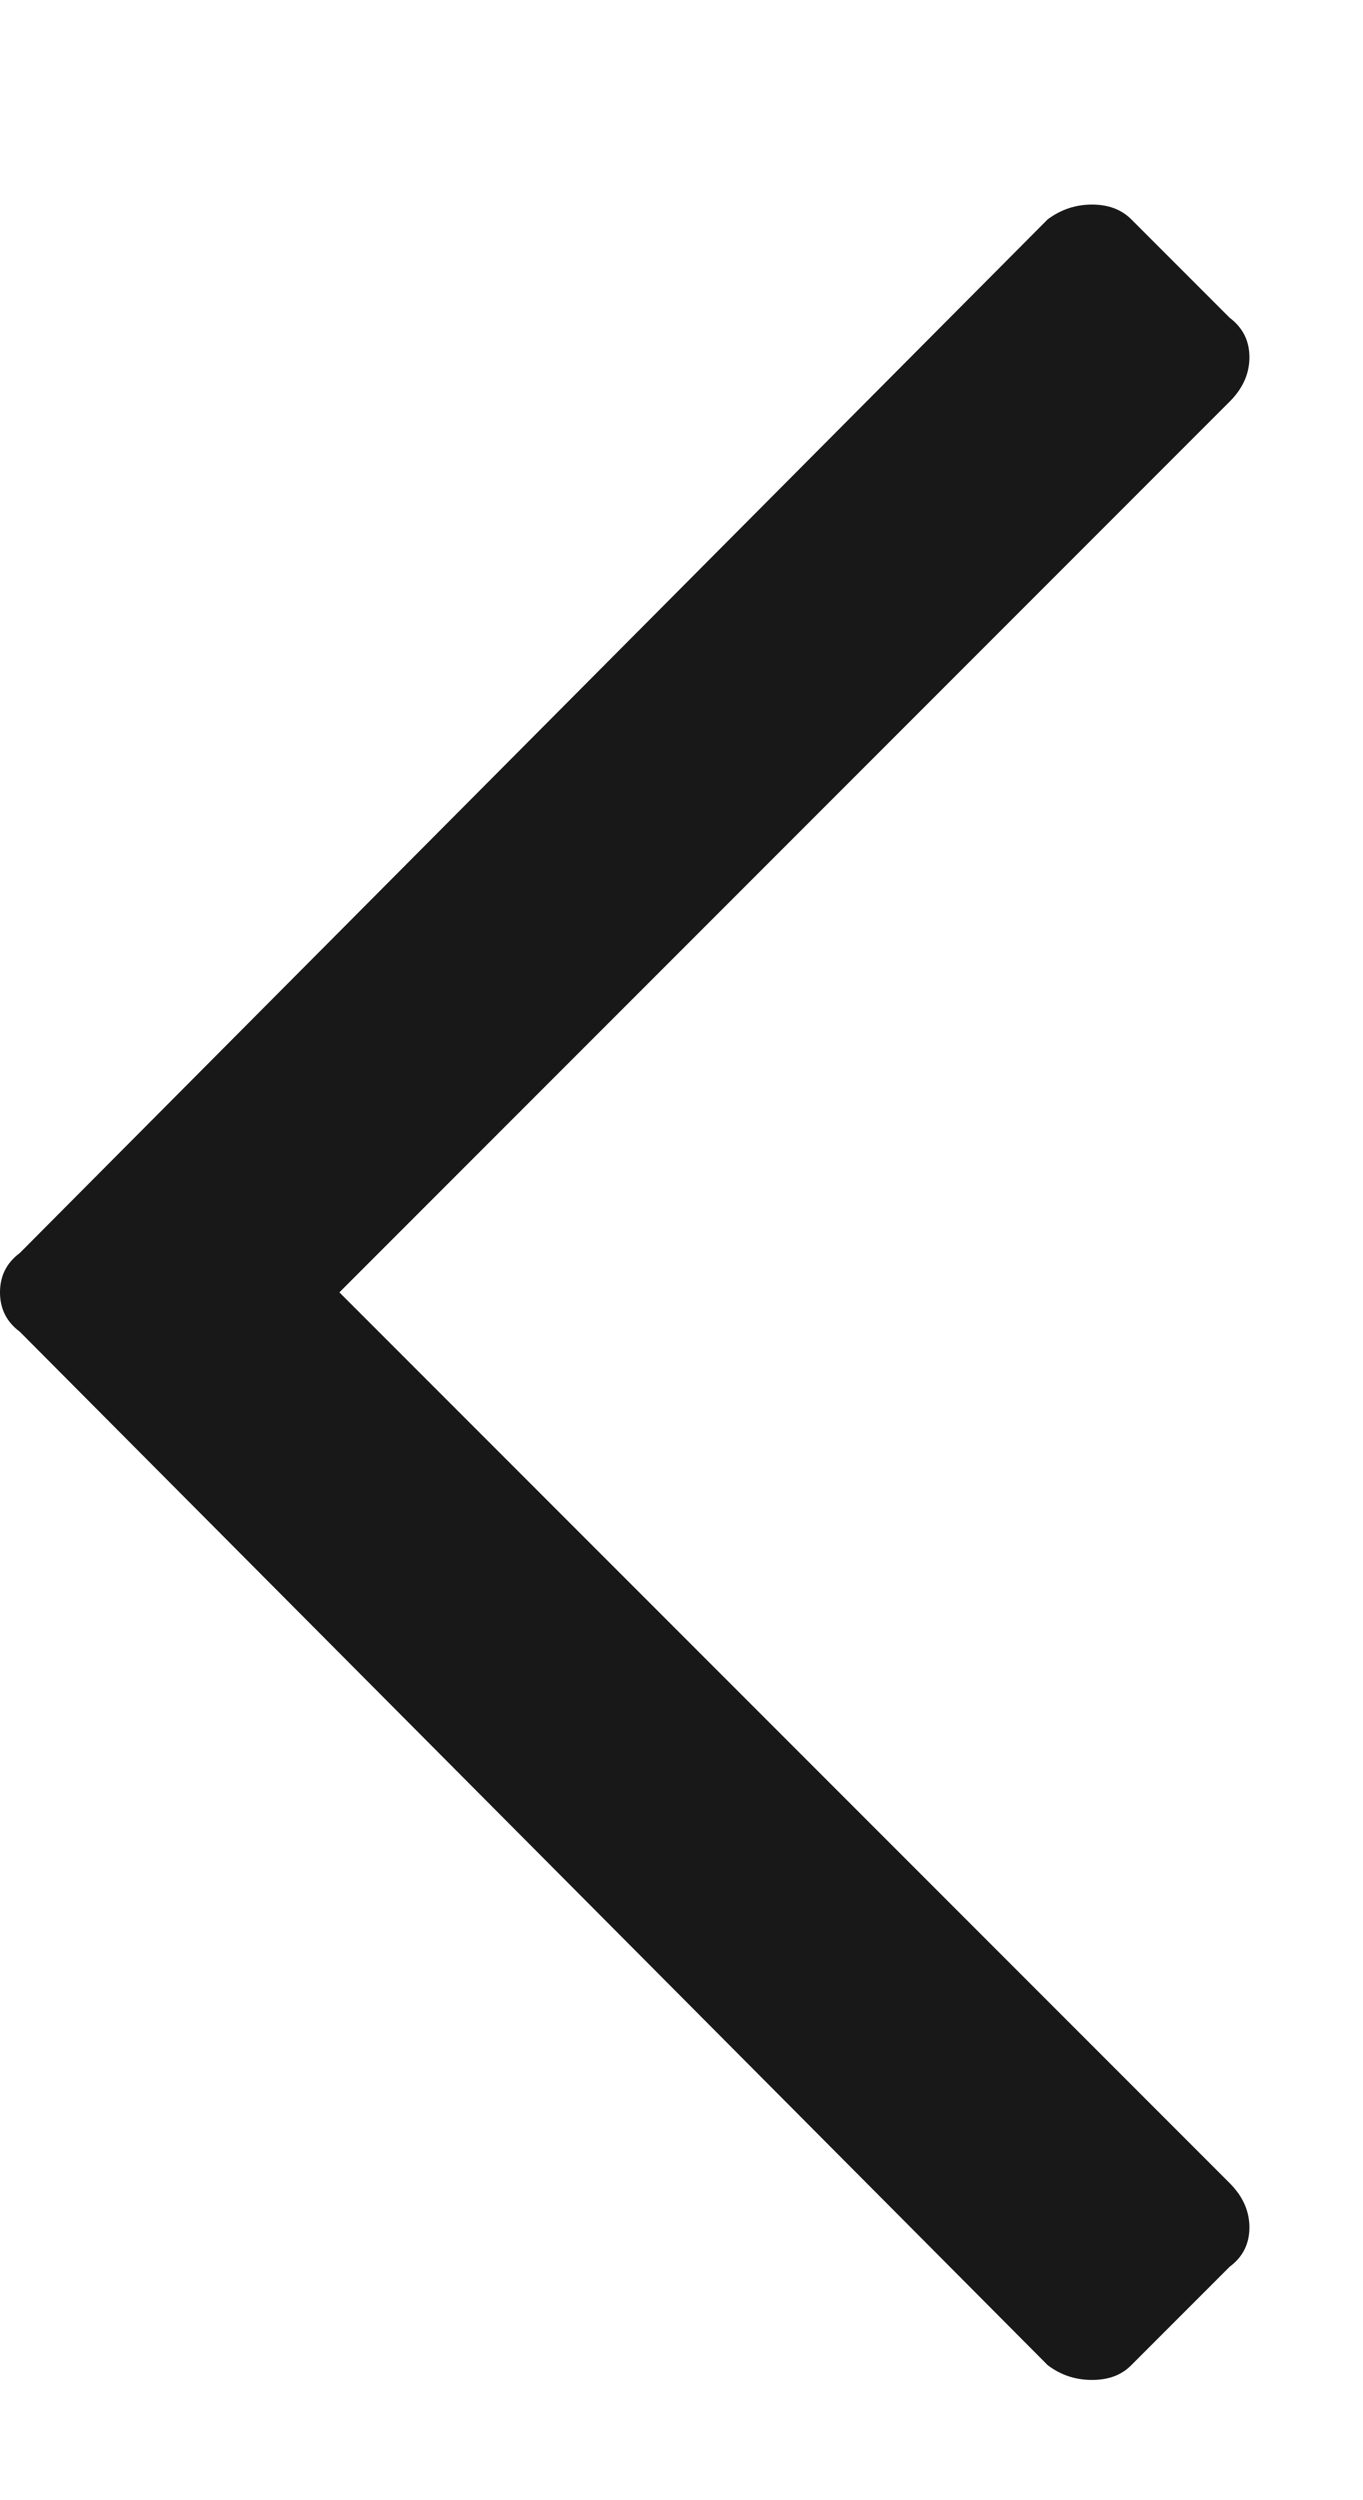 <svg width="6" height="11" viewBox="0 0 6 11" fill="none" xmlns="http://www.w3.org/2000/svg">
<path d="M4.98 0.965C4.937 0.922 4.879 0.9 4.807 0.9C4.735 0.9 4.67 0.922 4.612 0.965L0.087 5.513C0.029 5.556 0 5.614 0 5.686C0 5.758 0.029 5.816 0.087 5.859L4.612 10.406C4.67 10.45 4.735 10.471 4.807 10.471C4.879 10.471 4.937 10.45 4.98 10.406L5.413 9.973C5.471 9.93 5.5 9.872 5.5 9.8C5.5 9.728 5.471 9.663 5.413 9.605L1.494 5.686L5.413 1.767C5.471 1.709 5.5 1.644 5.5 1.572C5.5 1.499 5.471 1.442 5.413 1.398L4.98 0.965Z" fill="#181818"/>
</svg>
